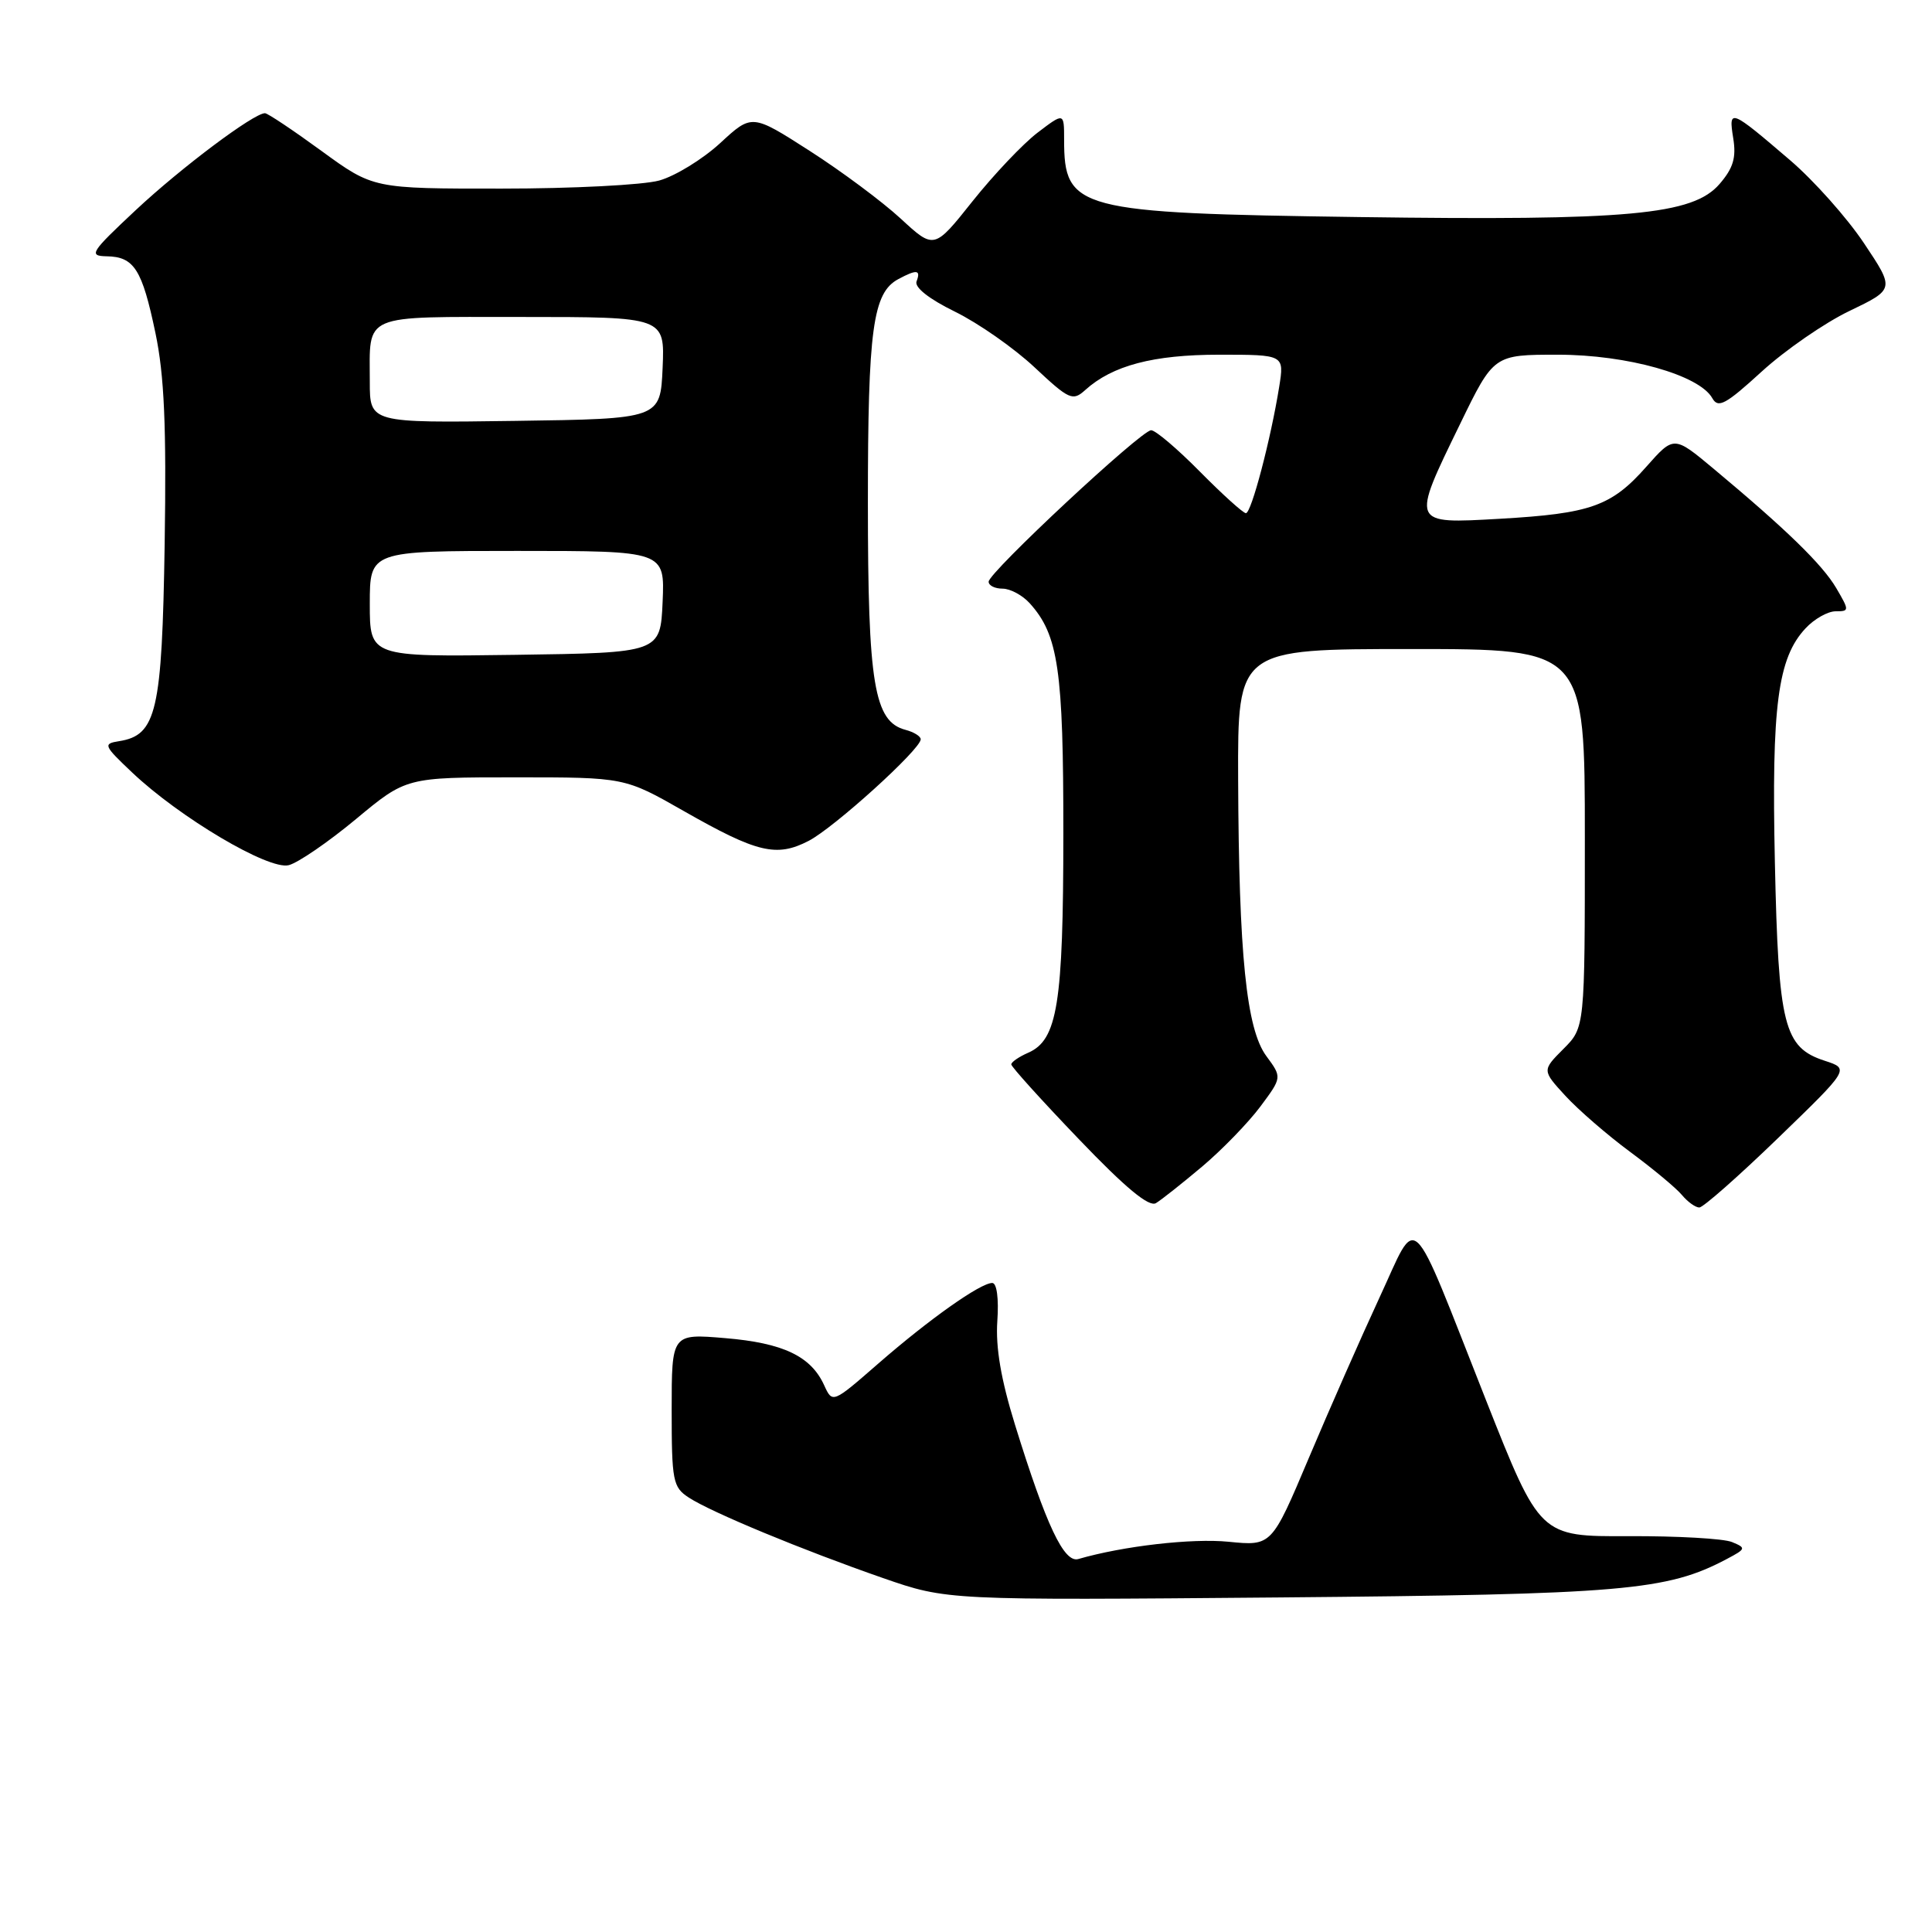 <?xml version="1.0" encoding="UTF-8" standalone="no"?>
<!DOCTYPE svg PUBLIC "-//W3C//DTD SVG 1.1//EN" "http://www.w3.org/Graphics/SVG/1.1/DTD/svg11.dtd" >
<svg xmlns="http://www.w3.org/2000/svg" xmlns:xlink="http://www.w3.org/1999/xlink" version="1.1" viewBox="0 0 256 256">
 <g >
 <path fill="currentColor"
d=" M 159.31 154.56 C 161.95 152.33 165.41 148.76 167.00 146.63 C 169.88 142.76 169.88 142.76 167.80 139.94 C 165.15 136.36 164.15 126.52 164.06 103.25 C 164.00 86.00 164.00 86.00 187.00 86.00 C 210.00 86.00 210.00 86.00 210.00 111.08 C 210.00 136.15 210.00 136.15 207.16 138.99 C 204.33 141.83 204.33 141.83 207.42 145.20 C 209.12 147.05 212.98 150.40 216.00 152.63 C 219.03 154.87 222.12 157.44 222.87 158.35 C 223.63 159.26 224.66 160.00 225.17 160.00 C 225.67 160.00 230.36 155.87 235.59 150.81 C 245.08 141.63 245.08 141.63 241.80 140.56 C 236.37 138.80 235.65 135.96 235.18 114.25 C 234.73 93.51 235.56 87.19 239.25 83.25 C 240.40 82.01 242.20 81.00 243.23 81.00 C 245.06 81.00 245.06 80.91 243.31 77.92 C 241.48 74.81 236.73 70.18 227.06 62.11 C 221.80 57.72 221.80 57.72 218.15 61.84 C 213.52 67.08 210.77 68.05 198.75 68.74 C 186.90 69.41 186.96 69.55 193.47 56.18 C 197.93 47.00 197.93 47.00 206.43 47.00 C 215.61 47.00 225.17 49.69 226.89 52.76 C 227.66 54.14 228.65 53.61 233.44 49.23 C 236.54 46.40 241.77 42.78 245.07 41.20 C 251.06 38.32 251.06 38.32 246.99 32.23 C 244.75 28.87 240.35 23.93 237.21 21.24 C 229.26 14.43 229.02 14.33 229.66 18.30 C 230.08 20.89 229.67 22.27 227.85 24.38 C 224.31 28.48 215.86 29.26 180.00 28.76 C 142.67 28.24 141.00 27.80 141.00 18.51 C 141.00 14.90 141.00 14.90 137.48 17.58 C 135.54 19.06 131.67 23.15 128.87 26.66 C 123.78 33.06 123.78 33.06 119.34 28.96 C 116.90 26.71 111.47 22.67 107.27 19.98 C 99.63 15.08 99.63 15.08 95.42 18.97 C 93.10 21.10 89.47 23.33 87.35 23.92 C 85.23 24.51 75.84 24.99 66.48 24.99 C 49.46 25.00 49.46 25.00 42.60 20.00 C 38.83 17.25 35.46 15.00 35.11 15.00 C 33.62 15.00 24.01 22.21 18.00 27.83 C 12.00 33.45 11.70 33.91 14.13 33.96 C 17.78 34.02 18.83 35.68 20.60 44.14 C 21.77 49.74 22.06 56.42 21.82 72.05 C 21.47 94.30 20.75 97.43 15.77 98.21 C 13.63 98.55 13.73 98.78 17.50 102.35 C 23.81 108.33 35.61 115.32 38.26 114.64 C 39.49 114.33 43.50 111.58 47.16 108.54 C 53.82 103.00 53.82 103.00 68.29 103.00 C 82.77 103.00 82.77 103.00 90.61 107.47 C 100.33 113.01 102.89 113.62 107.15 111.42 C 110.52 109.68 122.00 99.28 122.00 97.96 C 122.00 97.56 121.09 97.00 119.99 96.71 C 115.82 95.62 115.00 90.65 115.00 66.68 C 115.00 43.57 115.65 38.79 119.04 36.98 C 121.48 35.67 122.04 35.74 121.45 37.28 C 121.14 38.07 123.09 39.61 126.54 41.30 C 129.62 42.81 134.36 46.12 137.08 48.67 C 141.68 52.98 142.14 53.18 143.80 51.68 C 147.40 48.43 152.80 47.00 161.56 47.00 C 170.18 47.00 170.18 47.00 169.50 51.25 C 168.39 58.18 165.81 68.00 165.09 68.00 C 164.73 68.00 161.99 65.52 159.00 62.50 C 156.01 59.47 153.10 57.00 152.53 57.01 C 151.21 57.02 131.00 75.86 131.00 77.08 C 131.00 77.59 131.83 78.00 132.85 78.00 C 133.86 78.00 135.48 78.87 136.44 79.93 C 140.24 84.14 140.91 88.73 140.90 110.50 C 140.89 133.03 140.12 137.79 136.25 139.49 C 135.01 140.03 134.00 140.73 134.00 141.04 C 134.00 141.35 138.01 145.79 142.92 150.91 C 149.10 157.37 152.24 159.98 153.17 159.42 C 153.90 158.98 156.66 156.79 159.31 154.56 Z  M 117.00 209.10 C 106.36 205.40 94.23 200.38 91.26 198.43 C 89.16 197.06 89.00 196.24 89.00 186.83 C 89.00 176.71 89.00 176.71 96.10 177.31 C 103.76 177.95 107.45 179.70 109.20 183.54 C 110.31 185.97 110.31 185.97 116.40 180.66 C 123.14 174.79 129.91 170.00 131.48 170.00 C 132.08 170.00 132.36 172.06 132.15 175.06 C 131.91 178.54 132.64 182.81 134.50 188.81 C 138.63 202.14 140.99 207.13 142.88 206.58 C 148.85 204.85 157.94 203.81 162.79 204.29 C 168.50 204.86 168.50 204.86 173.43 193.18 C 176.14 186.76 180.34 177.22 182.76 172.00 C 188.00 160.73 186.56 159.35 196.91 185.55 C 204.05 203.60 204.05 203.60 215.77 203.55 C 222.22 203.52 228.40 203.87 229.50 204.33 C 231.39 205.11 231.36 205.23 228.82 206.57 C 220.88 210.78 215.13 211.27 169.50 211.67 C 125.50 212.05 125.50 212.05 117.00 209.10 Z  M 49.00 80.02 C 49.00 73.00 49.00 73.00 68.55 73.00 C 88.09 73.00 88.09 73.00 87.80 79.75 C 87.50 86.50 87.50 86.50 68.25 86.77 C 49.00 87.04 49.00 87.04 49.00 80.02 Z  M 49.00 50.60 C 49.00 41.45 47.71 42.00 69.15 42.00 C 88.09 42.00 88.09 42.00 87.80 48.75 C 87.50 55.50 87.50 55.50 68.25 55.77 C 49.00 56.04 49.00 56.04 49.00 50.60 Z "/>
</g>
</svg>